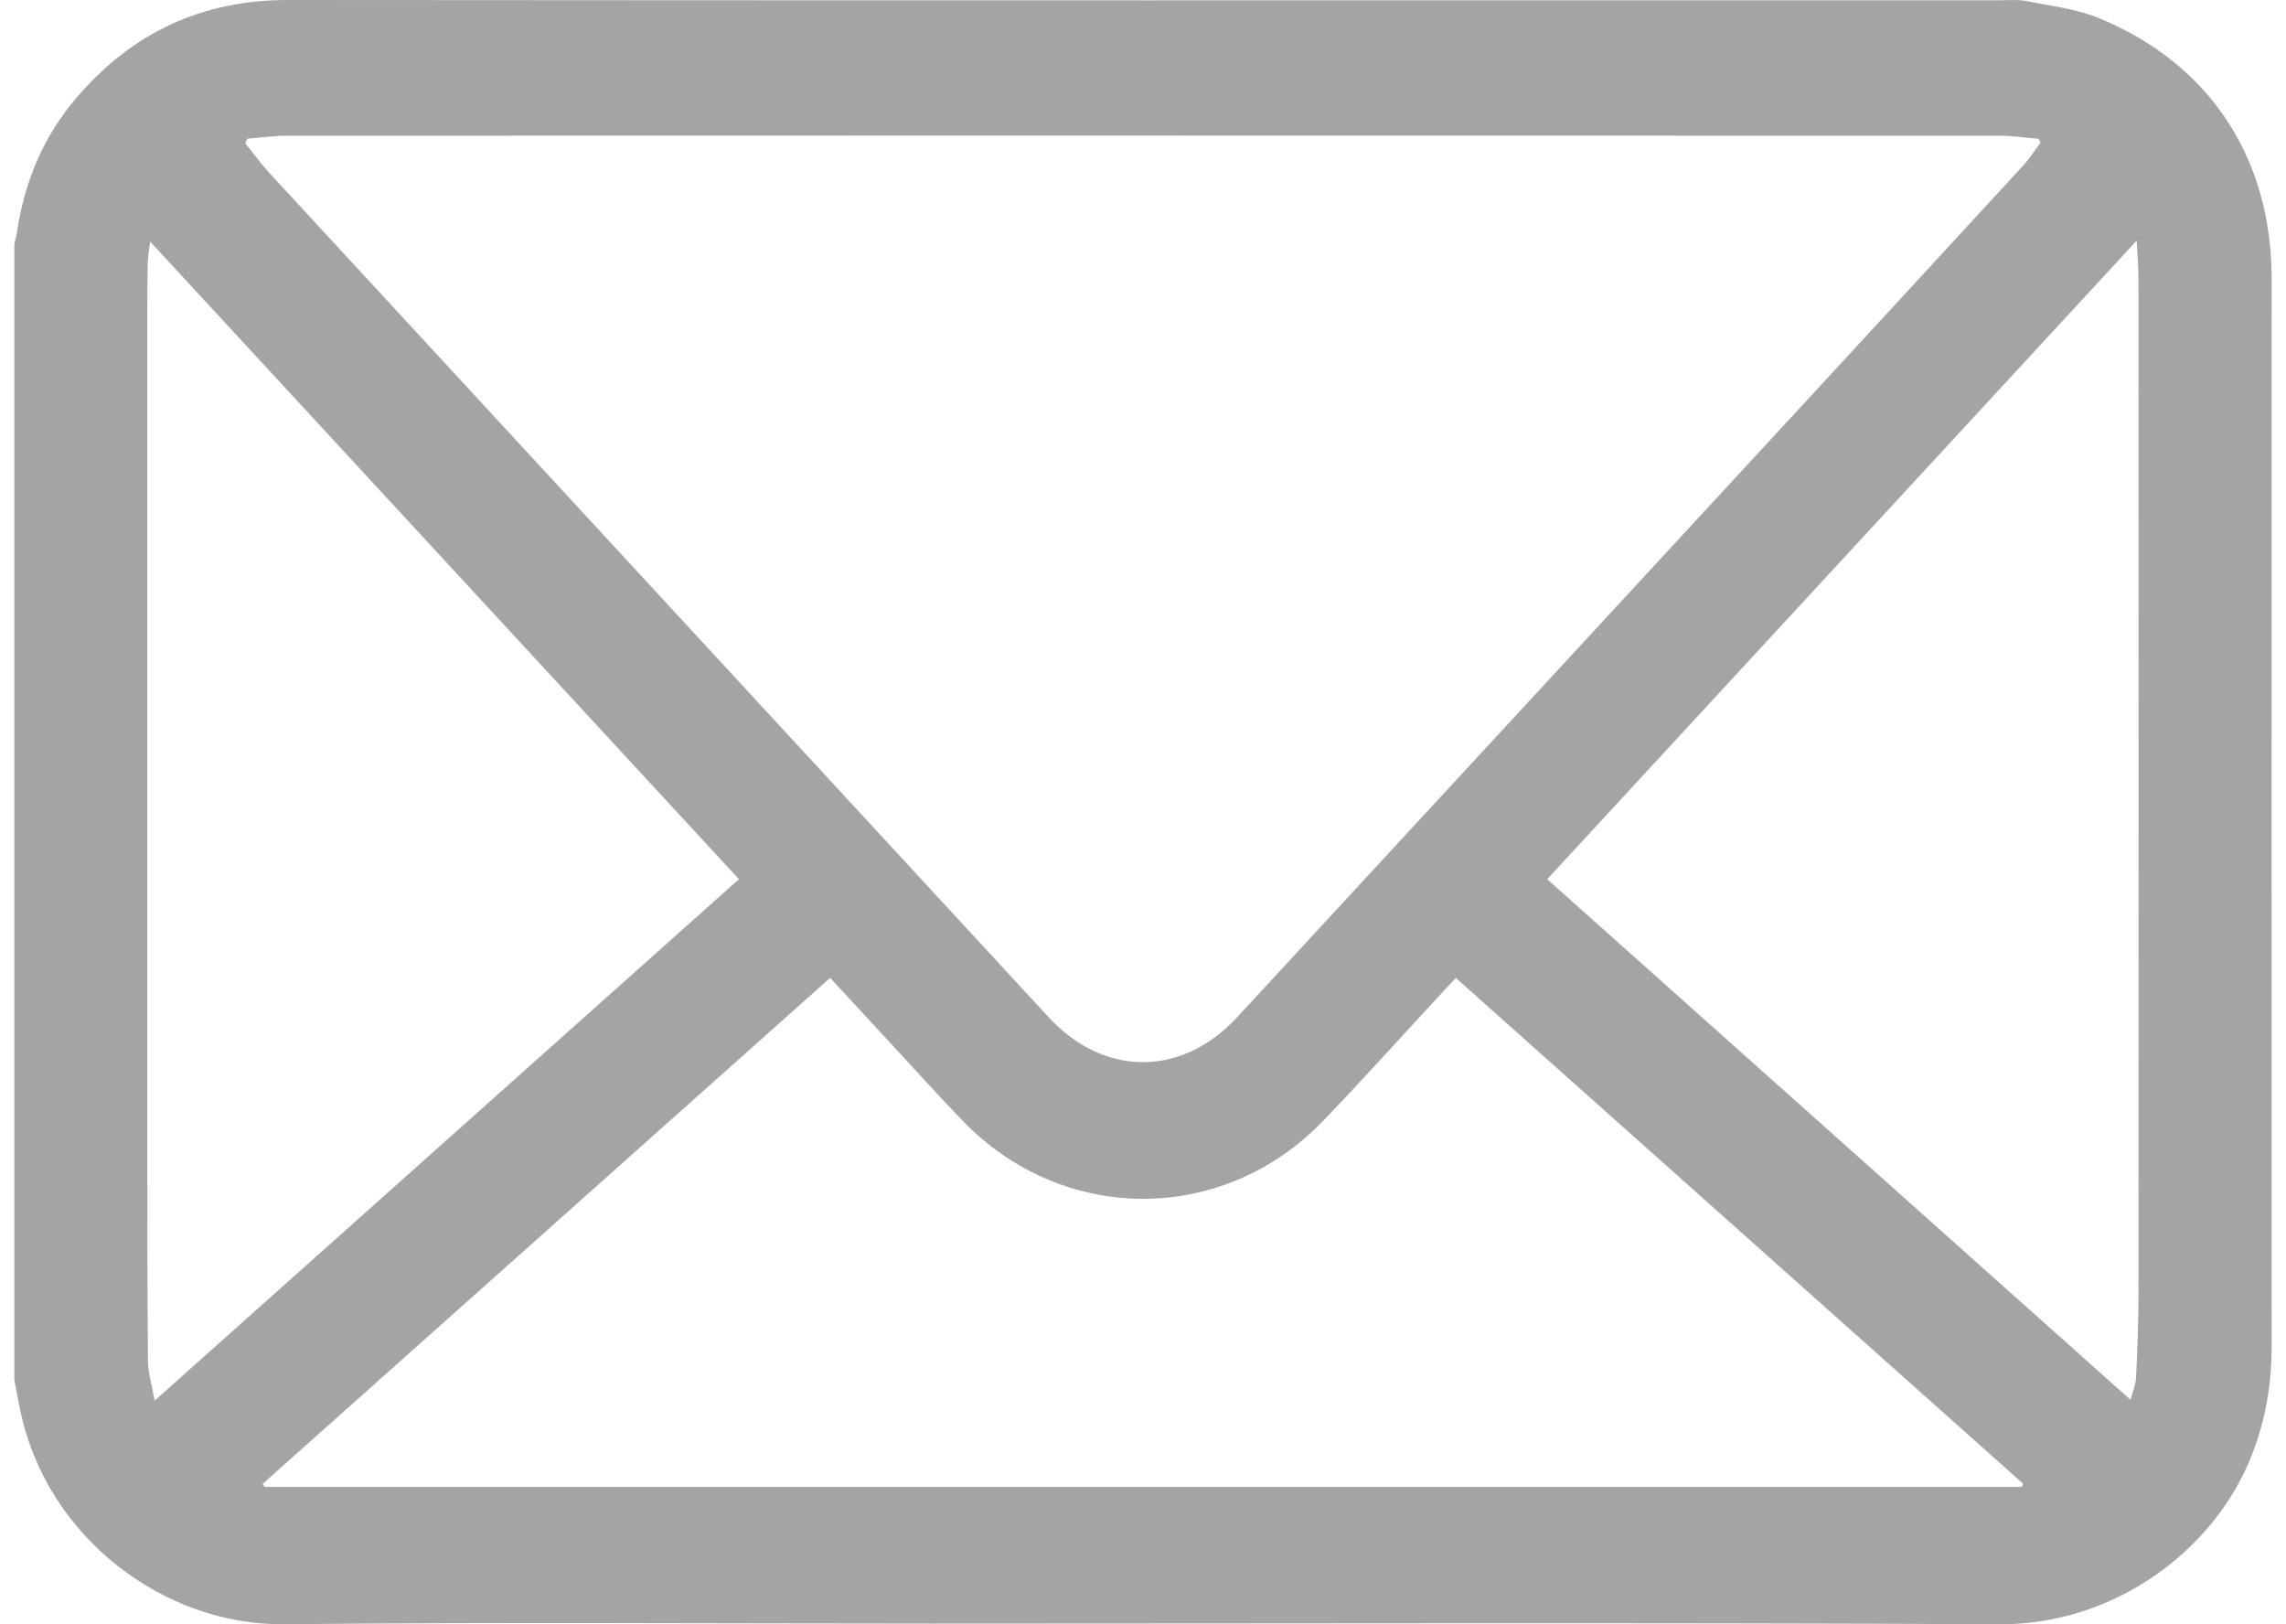 <svg width="38" height="27" xmlns="http://www.w3.org/2000/svg" xmlns:xlink="http://www.w3.org/1999/xlink" xmlns:svgjs="http://svgjs.com/svgjs" viewBox="0.237 0 37.525 27" fill="#a4a4a4"><svg xmlns="http://www.w3.org/2000/svg" width="38" height="27" viewBox="0.705 0.01 36.63 26.356"><path paint-order="stroke fill markers" fill-rule="evenodd" d="M.705 22.394V3.975c.014-.065.033-.13.043-.197.121-.818.43-1.558.97-2.187C2.615.544 3.745.01 5.144.01c9.256.009 18.51.004 27.766.005.15 0 .303-.016.447.013.397.08.812.125 1.182.279 1.796.744 2.794 2.274 2.794 4.22 0 5.78-.002 11.56 0 17.339.001.605-.1 1.188-.32 1.751-.615 1.573-2.254 2.756-4.085 2.748-5.778-.028-11.557-.01-17.335-.01-3.504 0-7.008-.025-10.512.01-1.952.02-3.864-1.416-4.284-3.493l-.093-.478zM4.487 2.26l-.035.076c.136.166.262.34.407.497 4.208 4.561 8.42 9.12 12.627 13.68.898.974 2.162.978 3.064 0l9.272-10.04c1.16-1.258 2.32-2.515 3.478-3.775.106-.115.19-.25.284-.375l-.032-.061c-.214-.017-.427-.05-.641-.05-5.486-.002-10.972-.002-16.457-.002-3.776 0-7.55 0-11.325.002-.214 0-.428.031-.642.048zm28.79 21.878l.025-.052c-3.065-2.734-6.13-5.467-9.205-8.207l-.2.212c-.651.702-1.29 1.415-1.954 2.105-1.62 1.686-4.21 1.687-5.84.01-.416-.43-.813-.875-1.22-1.313l-.94-1.016-9.208 8.21.03.05h28.513zM2.909 3.929c-.016.14-.036.246-.04.353-.005.272-.006.544-.006.815v13.301c0 1.23-.001 2.458.011 3.687.002.214.07.429.108.652l9.481-8.461L2.908 3.929zm32.233-.013l-9.564 10.36c3.163 2.823 6.31 5.63 9.466 8.448.032-.123.083-.24.089-.359.022-.46.04-.921.04-1.382.003-5.48.002-10.959 0-16.438 0-.194-.018-.389-.03-.629z"/></svg></svg>